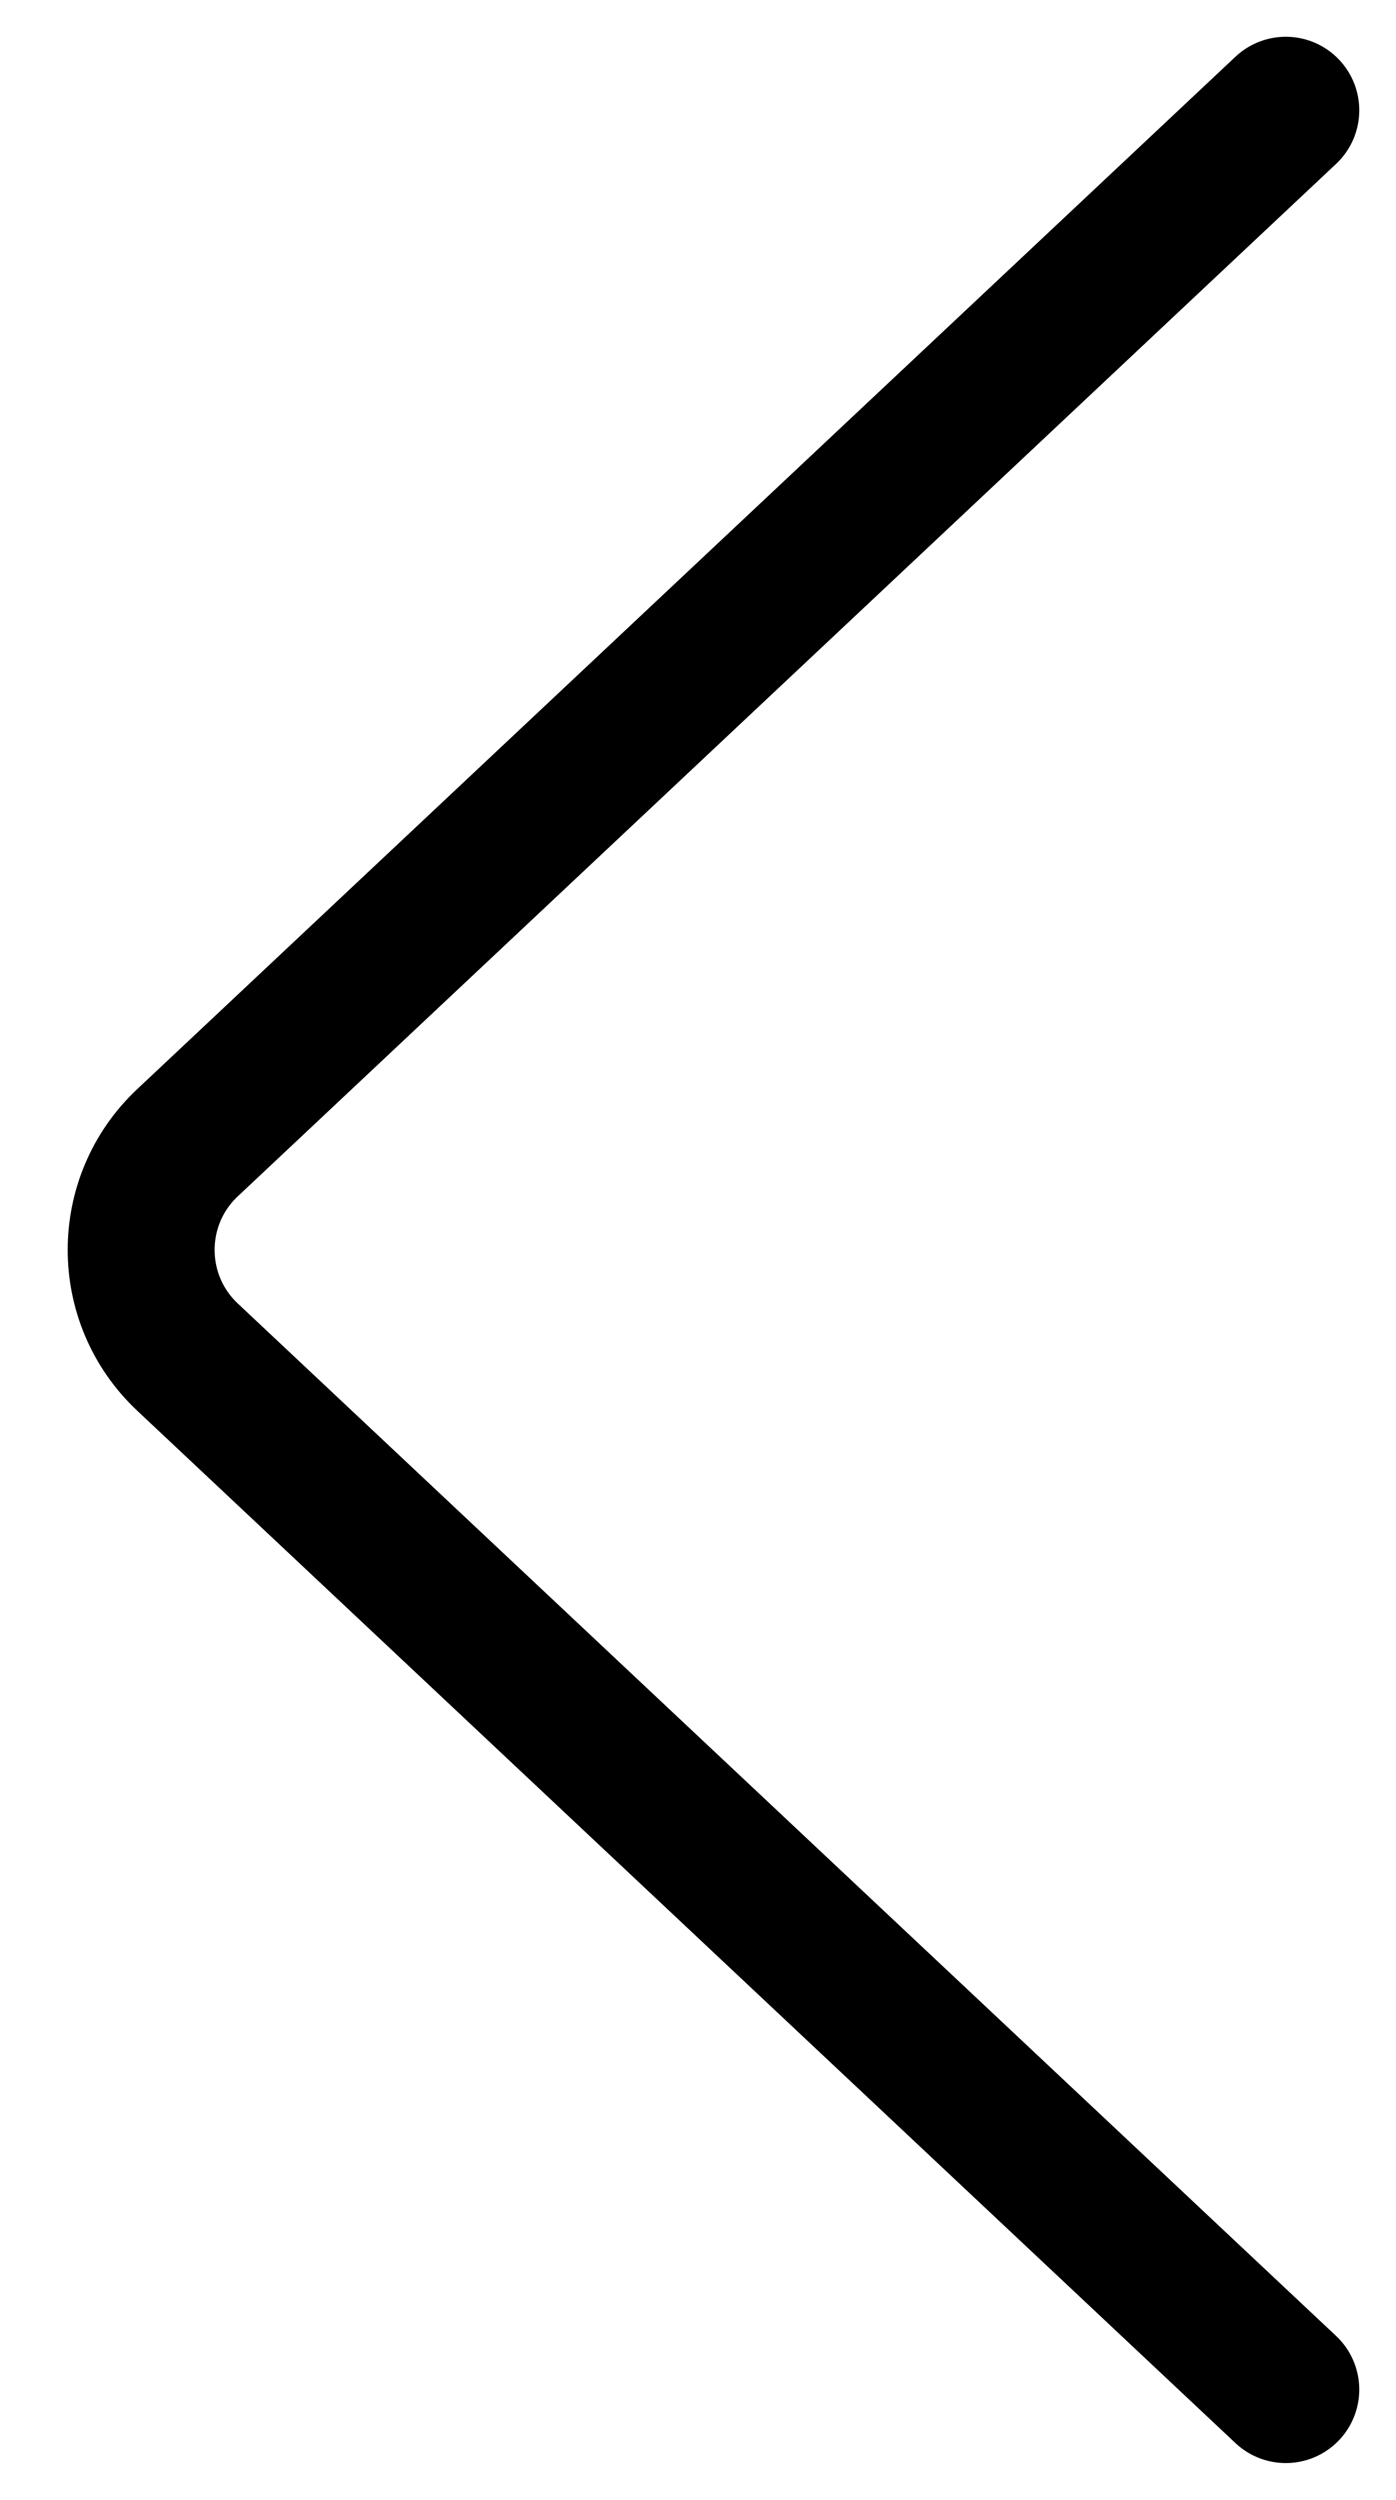 <svg width="19" height="34" viewBox="0 0 19 34" fill="none" xmlns="http://www.w3.org/2000/svg">
<path d="M17.5 1.5L2.552 15.542C1.711 16.332 1.711 17.668 2.552 18.458L17.5 32.5" stroke="black" stroke-width="2" stroke-linecap="round"/>
</svg>
